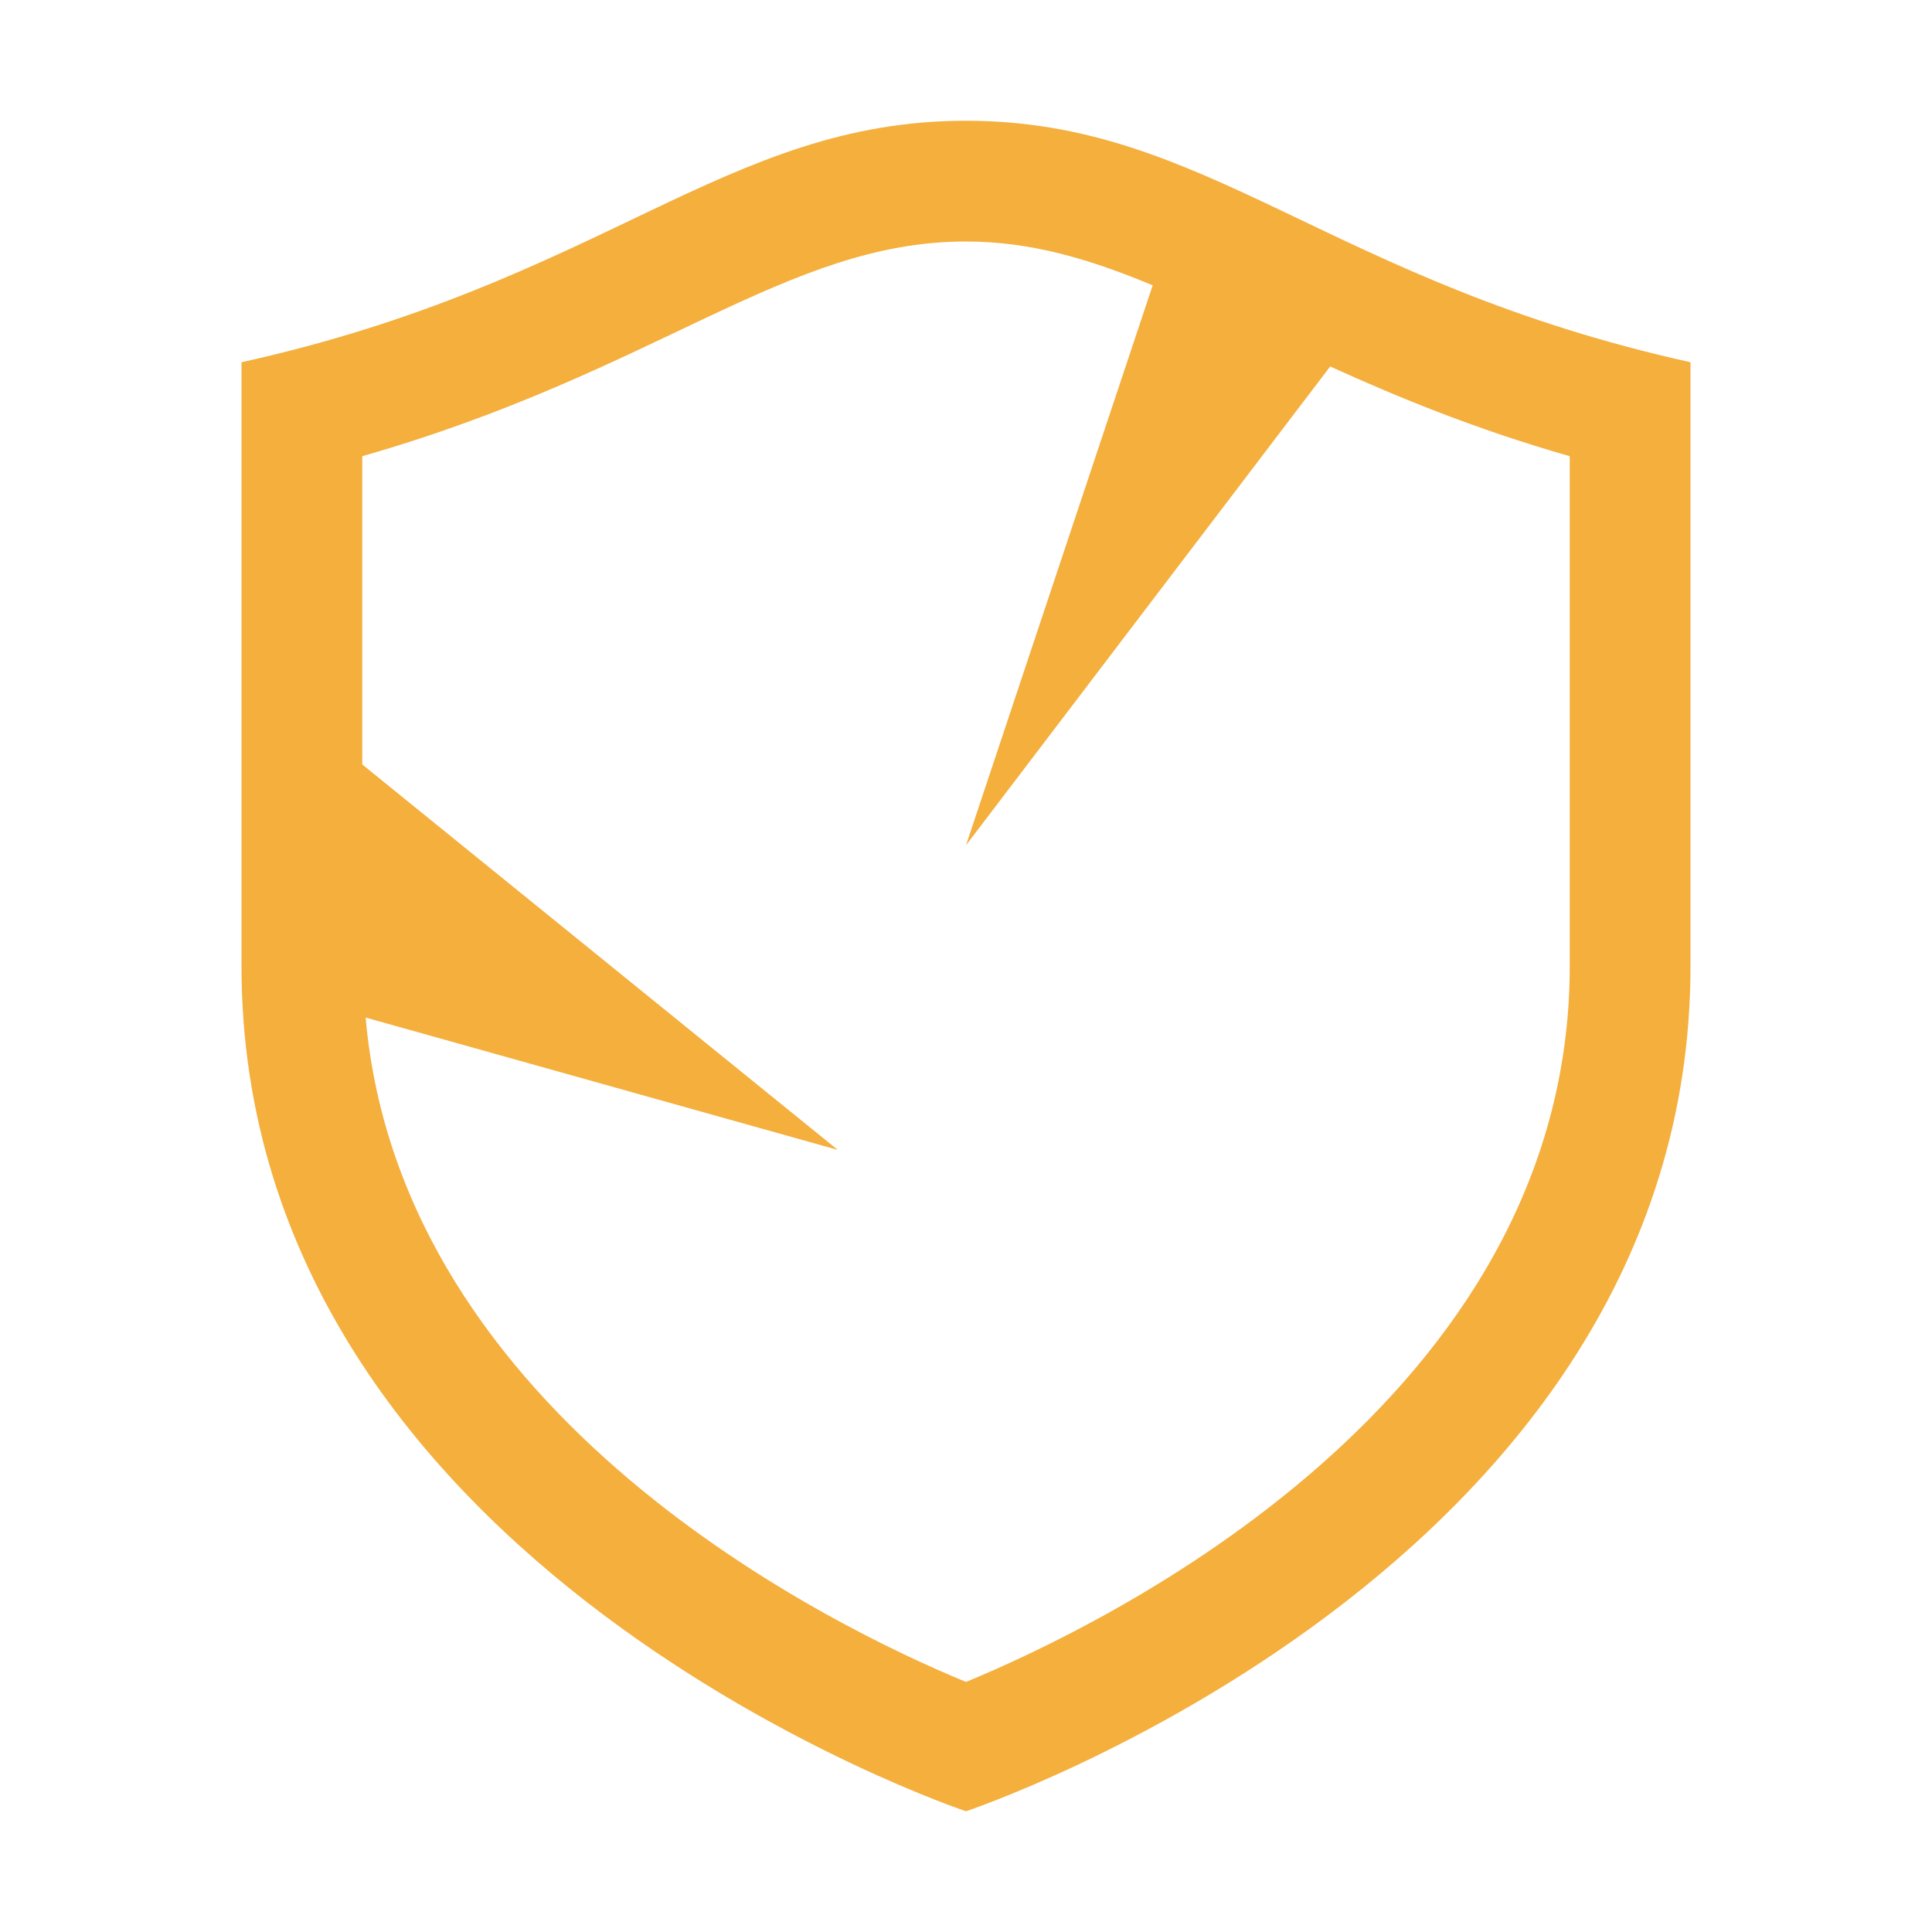 <svg xmlns="http://www.w3.org/2000/svg" width="16" height="16"><path d="M8 1C6 1 5 2.335 2 3v5c0 5 6 7 6 7s6-2 6-7V3c-3-.665-4-2-6-2Zm5 7c0 3.6-3.853 5.456-5 5.929-1.1-.453-4.681-2.185-4.972-5.502l3.91 1.096L3 6.331V3.778C5.45 3.077 6.508 2 8 2c.539 0 1.026.146 1.546.363L8 7l3.016-3.965c.562.255 1.198.518 1.984.743V8Z" fill="#f4af3d"/></svg>